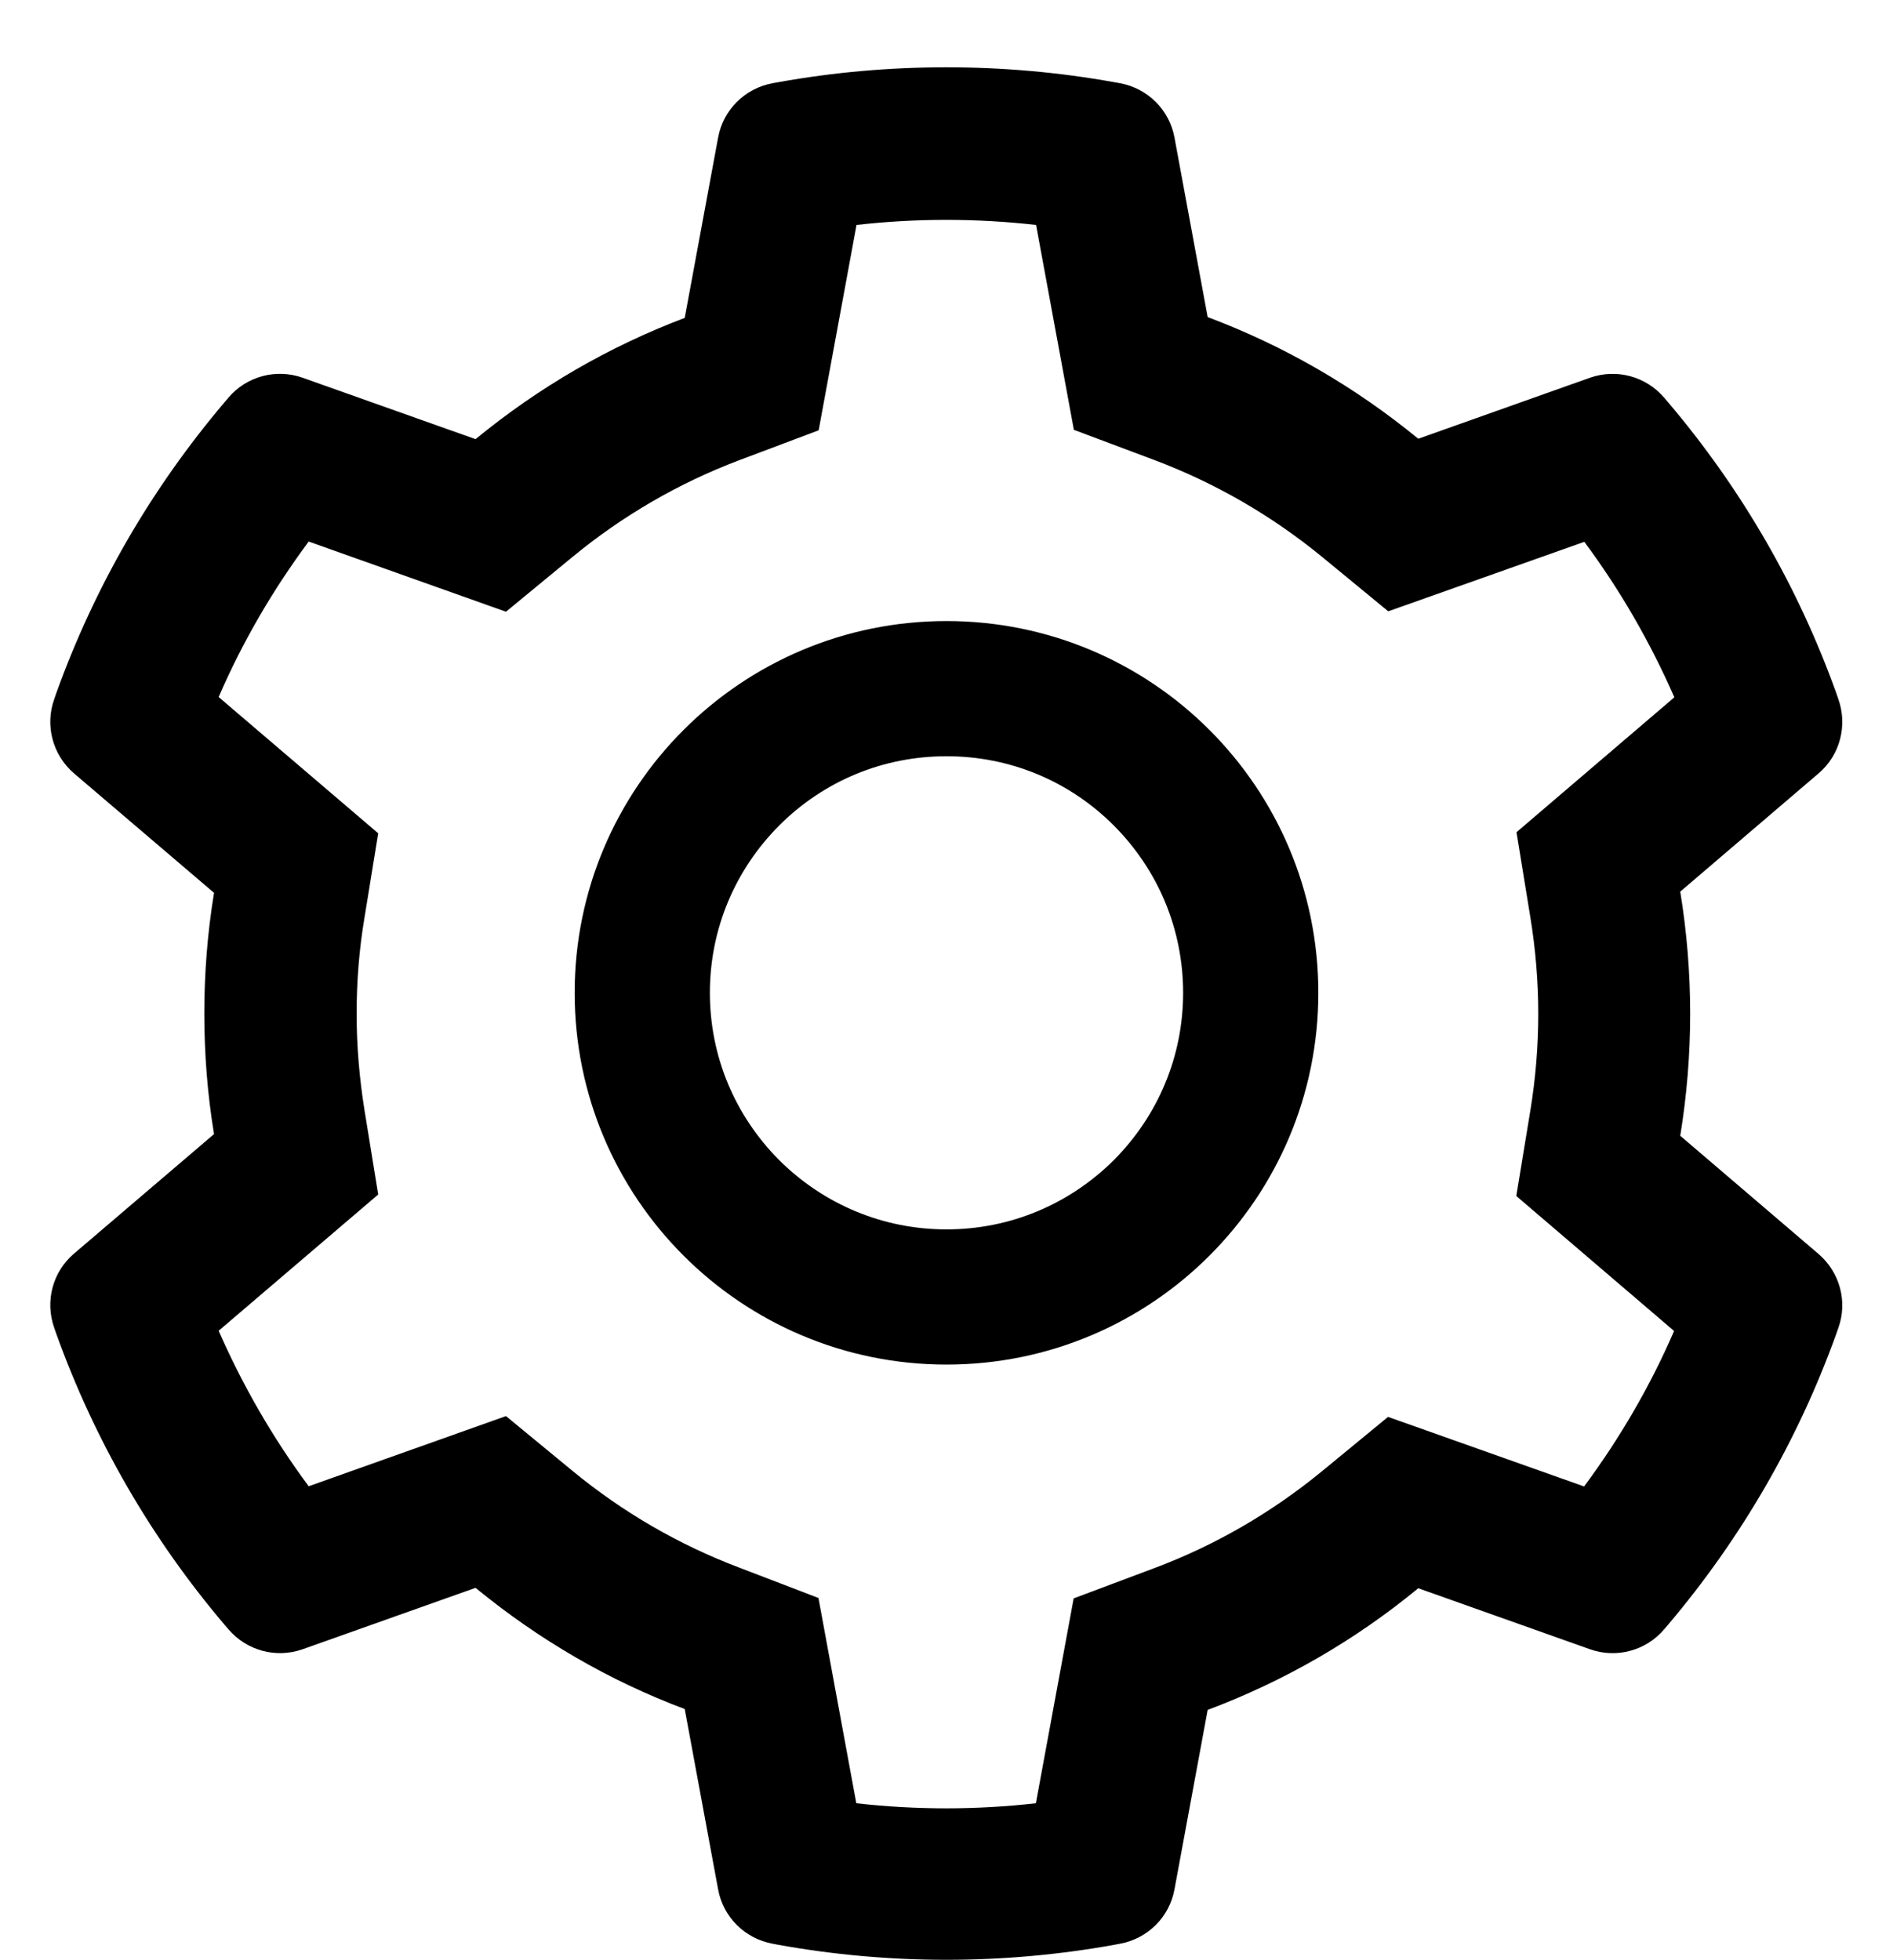 ﻿<?xml version="1.0" encoding="utf-8"?>
<svg version="1.1" xmlns:xlink="http://www.w3.org/1999/xlink" width="28px" height="29px" xmlns="http://www.w3.org/2000/svg">
  <g transform="matrix(1 0 0 1 -851 -2083 )">
    <path d="M 27.191 19.647  C 27.331 19.262  27.216 18.825  26.9 18.553  L 24.853 16.803  C 24.95 16.209  25 15.603  25 14.997  C 25 14.391  24.95 13.784  24.853 13.191  L 26.9 11.441  C 27.216 11.172  27.331 10.734  27.191 10.341  L 27.163 10.259  C 26.597 8.681  25.759 7.231  24.672 5.95  L 24.616 5.884  C 24.347 5.569  23.913 5.45  23.519 5.588  L 20.978 6.491  C 20.041 5.722  18.994 5.116  17.863 4.691  L 17.372 2.034  C 17.297 1.625  16.975 1.306  16.566 1.231  L 16.481 1.216  C 14.853 0.922  13.141 0.922  11.512 1.216  L 11.428 1.231  C 11.019 1.306  10.697 1.625  10.622 2.034  L 10.128 4.703  C 9.006 5.128  7.966 5.731  7.034 6.497  L 4.475 5.588  C 4.084 5.45  3.647 5.566  3.378 5.884  L 3.322 5.95  C 2.234 7.234  1.397 8.684  0.831 10.259  L 0.803 10.341  C 0.662 10.731  0.778 11.169  1.094 11.441  L 3.166 13.209  C 3.069 13.797  3.022 14.397  3.022 14.994  C 3.022 15.594  3.069 16.194  3.166 16.778  L 1.094 18.547  C 0.778 18.816  0.662 19.253  0.803 19.647  L 0.831 19.728  C 1.397 21.303  2.234 22.756  3.322 24.038  L 3.378 24.103  C 3.647 24.419  4.081 24.538  4.475 24.4  L 7.034 23.491  C 7.966 24.256  9.006 24.863  10.128 25.284  L 10.622 27.953  C 10.697 28.363  11.019 28.681  11.428 28.756  L 11.512 28.772  C 12.328 28.919  13.162 28.994  13.997 28.994  C 14.831 28.994  15.669 28.919  16.481 28.772  L 16.566 28.756  C 16.975 28.681  17.297 28.363  17.372 27.953  L 17.863 25.297  C 18.994 24.872  20.041 24.269  20.978 23.497  L 23.519 24.4  C 23.909 24.538  24.347 24.422  24.616 24.103  L 24.672 24.038  C 25.759 22.753  26.597 21.303  27.163 19.728  L 27.191 19.647  Z M 22.431 12.312  L 22.634 13.559  C 22.712 14.031  22.753 14.516  22.753 15  C 22.753 15.484  22.712 15.969  22.634 16.441  L 22.428 17.694  L 24.762 19.691  C 24.409 20.506  23.962 21.275  23.431 21.991  L 20.531 20.962  L 19.55 21.769  C 18.803 22.381  17.972 22.863  17.072 23.2  L 15.881 23.647  L 15.322 26.678  C 14.444 26.778  13.547 26.778  12.666 26.678  L 12.106 23.641  L 10.925 23.188  C 10.034 22.85  9.206 22.369  8.466 21.759  L 7.484 20.95  L 4.566 21.988  C 4.034 21.272  3.591 20.5  3.234 19.688  L 5.594 17.672  L 5.391 16.422  C 5.316 15.956  5.275 15.475  5.275 15  C 5.275 14.522  5.312 14.044  5.391 13.578  L 5.594 12.328  L 3.234 10.312  C 3.587 9.497  4.034 8.728  4.566 8.012  L 7.484 9.05  L 8.466 8.241  C 9.206 7.631  10.034 7.15  10.925 6.812  L 12.109 6.366  L 12.669 3.328  C 13.547 3.228  14.444 3.228  15.325 3.328  L 15.884 6.359  L 17.075 6.806  C 17.972 7.144  18.806 7.625  19.553 8.237  L 20.534 9.044  L 23.434 8.016  C 23.966 8.731  24.409 9.503  24.766 10.316  L 22.431 12.312  Z M 19.5 14.688  C 19.5 11.65  17.038 9.188  14 9.188  C 10.963 9.188  8.5 11.65  8.5 14.688  C 8.5 17.725  10.963 20.188  14 20.188  C 17.038 20.188  19.5 17.725  19.5 14.688  Z M 17.5 14.688  C 17.5 15.622  17.134 16.5  16.475 17.163  C 15.812 17.822  14.934 18.188  14 18.188  C 13.066 18.188  12.188 17.822  11.525 17.163  C 10.866 16.5  10.5 15.622  10.5 14.688  C 10.5 13.753  10.866 12.875  11.525 12.213  C 12.188 11.55  13.066 11.188  14 11.188  C 14.934 11.188  15.812 11.55  16.475 12.213  C 17.134 12.875  17.5 13.753  17.5 14.688  Z " fill-rule="nonzero" fill="#000000" stroke="none" transform="matrix(1 0 0 1 851 2083 )" />
  </g>
</svg>